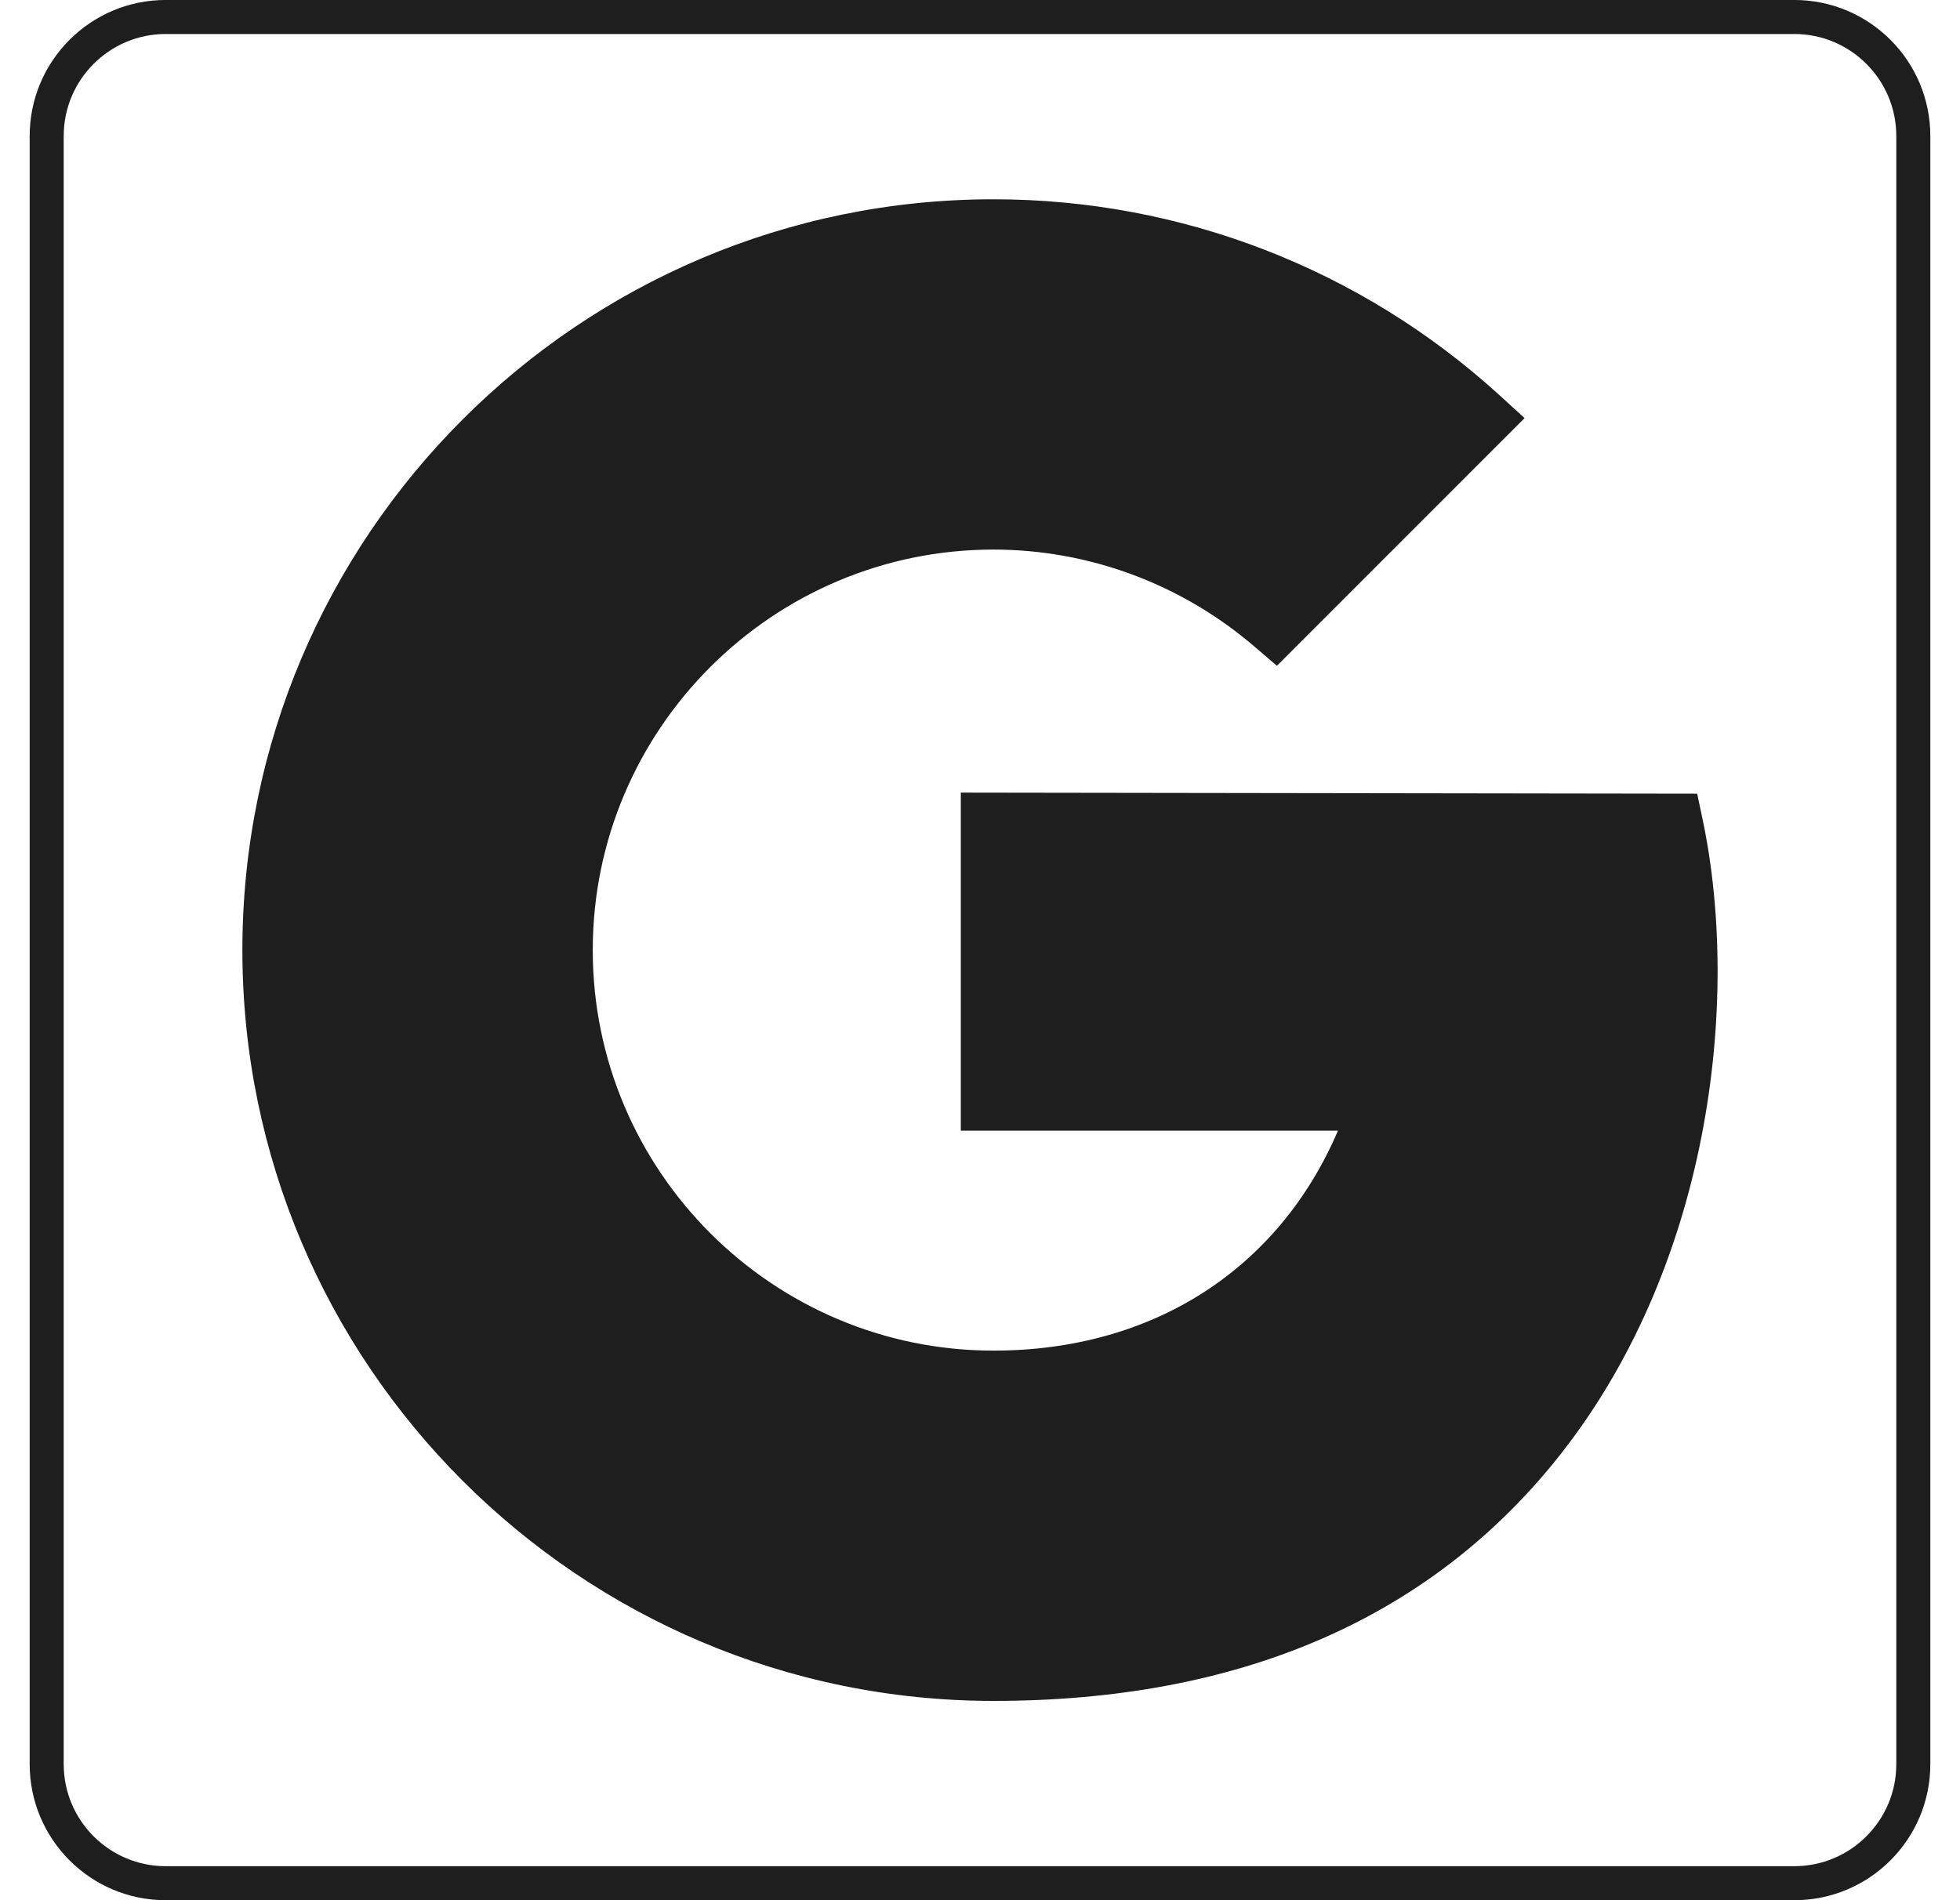 <svg width="33" height="32" viewBox="0 0 33 32" fill="none" xmlns="http://www.w3.org/2000/svg">
<path d="M0.786 2.291C0.786 1.184 1.684 0.286 2.791 0.286H30.209C31.316 0.286 32.214 1.184 32.214 2.291V29.709C32.214 30.816 31.316 31.714 30.209 31.714H2.791C1.684 31.714 0.786 30.816 0.786 29.709V2.291Z" stroke="#1E1E1E" stroke-width="0.573"/>
<path d="M16.727 28.644C9.755 28.644 4.081 22.973 4.081 16C4.081 9.028 9.755 3.356 16.727 3.356C19.886 3.356 22.91 4.527 25.244 6.653L25.669 7.041L21.499 11.212L21.112 10.881C19.888 9.833 18.331 9.255 16.727 9.255C13.008 9.255 9.98 12.281 9.98 16C9.98 19.72 13.008 22.745 16.727 22.745C19.409 22.745 21.529 21.375 22.527 19.041H16.177V13.348L28.575 13.366L28.667 13.802C29.313 16.87 28.796 21.384 26.176 24.614C24.007 27.287 20.829 28.644 16.727 28.644Z" fill="#1E1E1E"/>
</svg>
